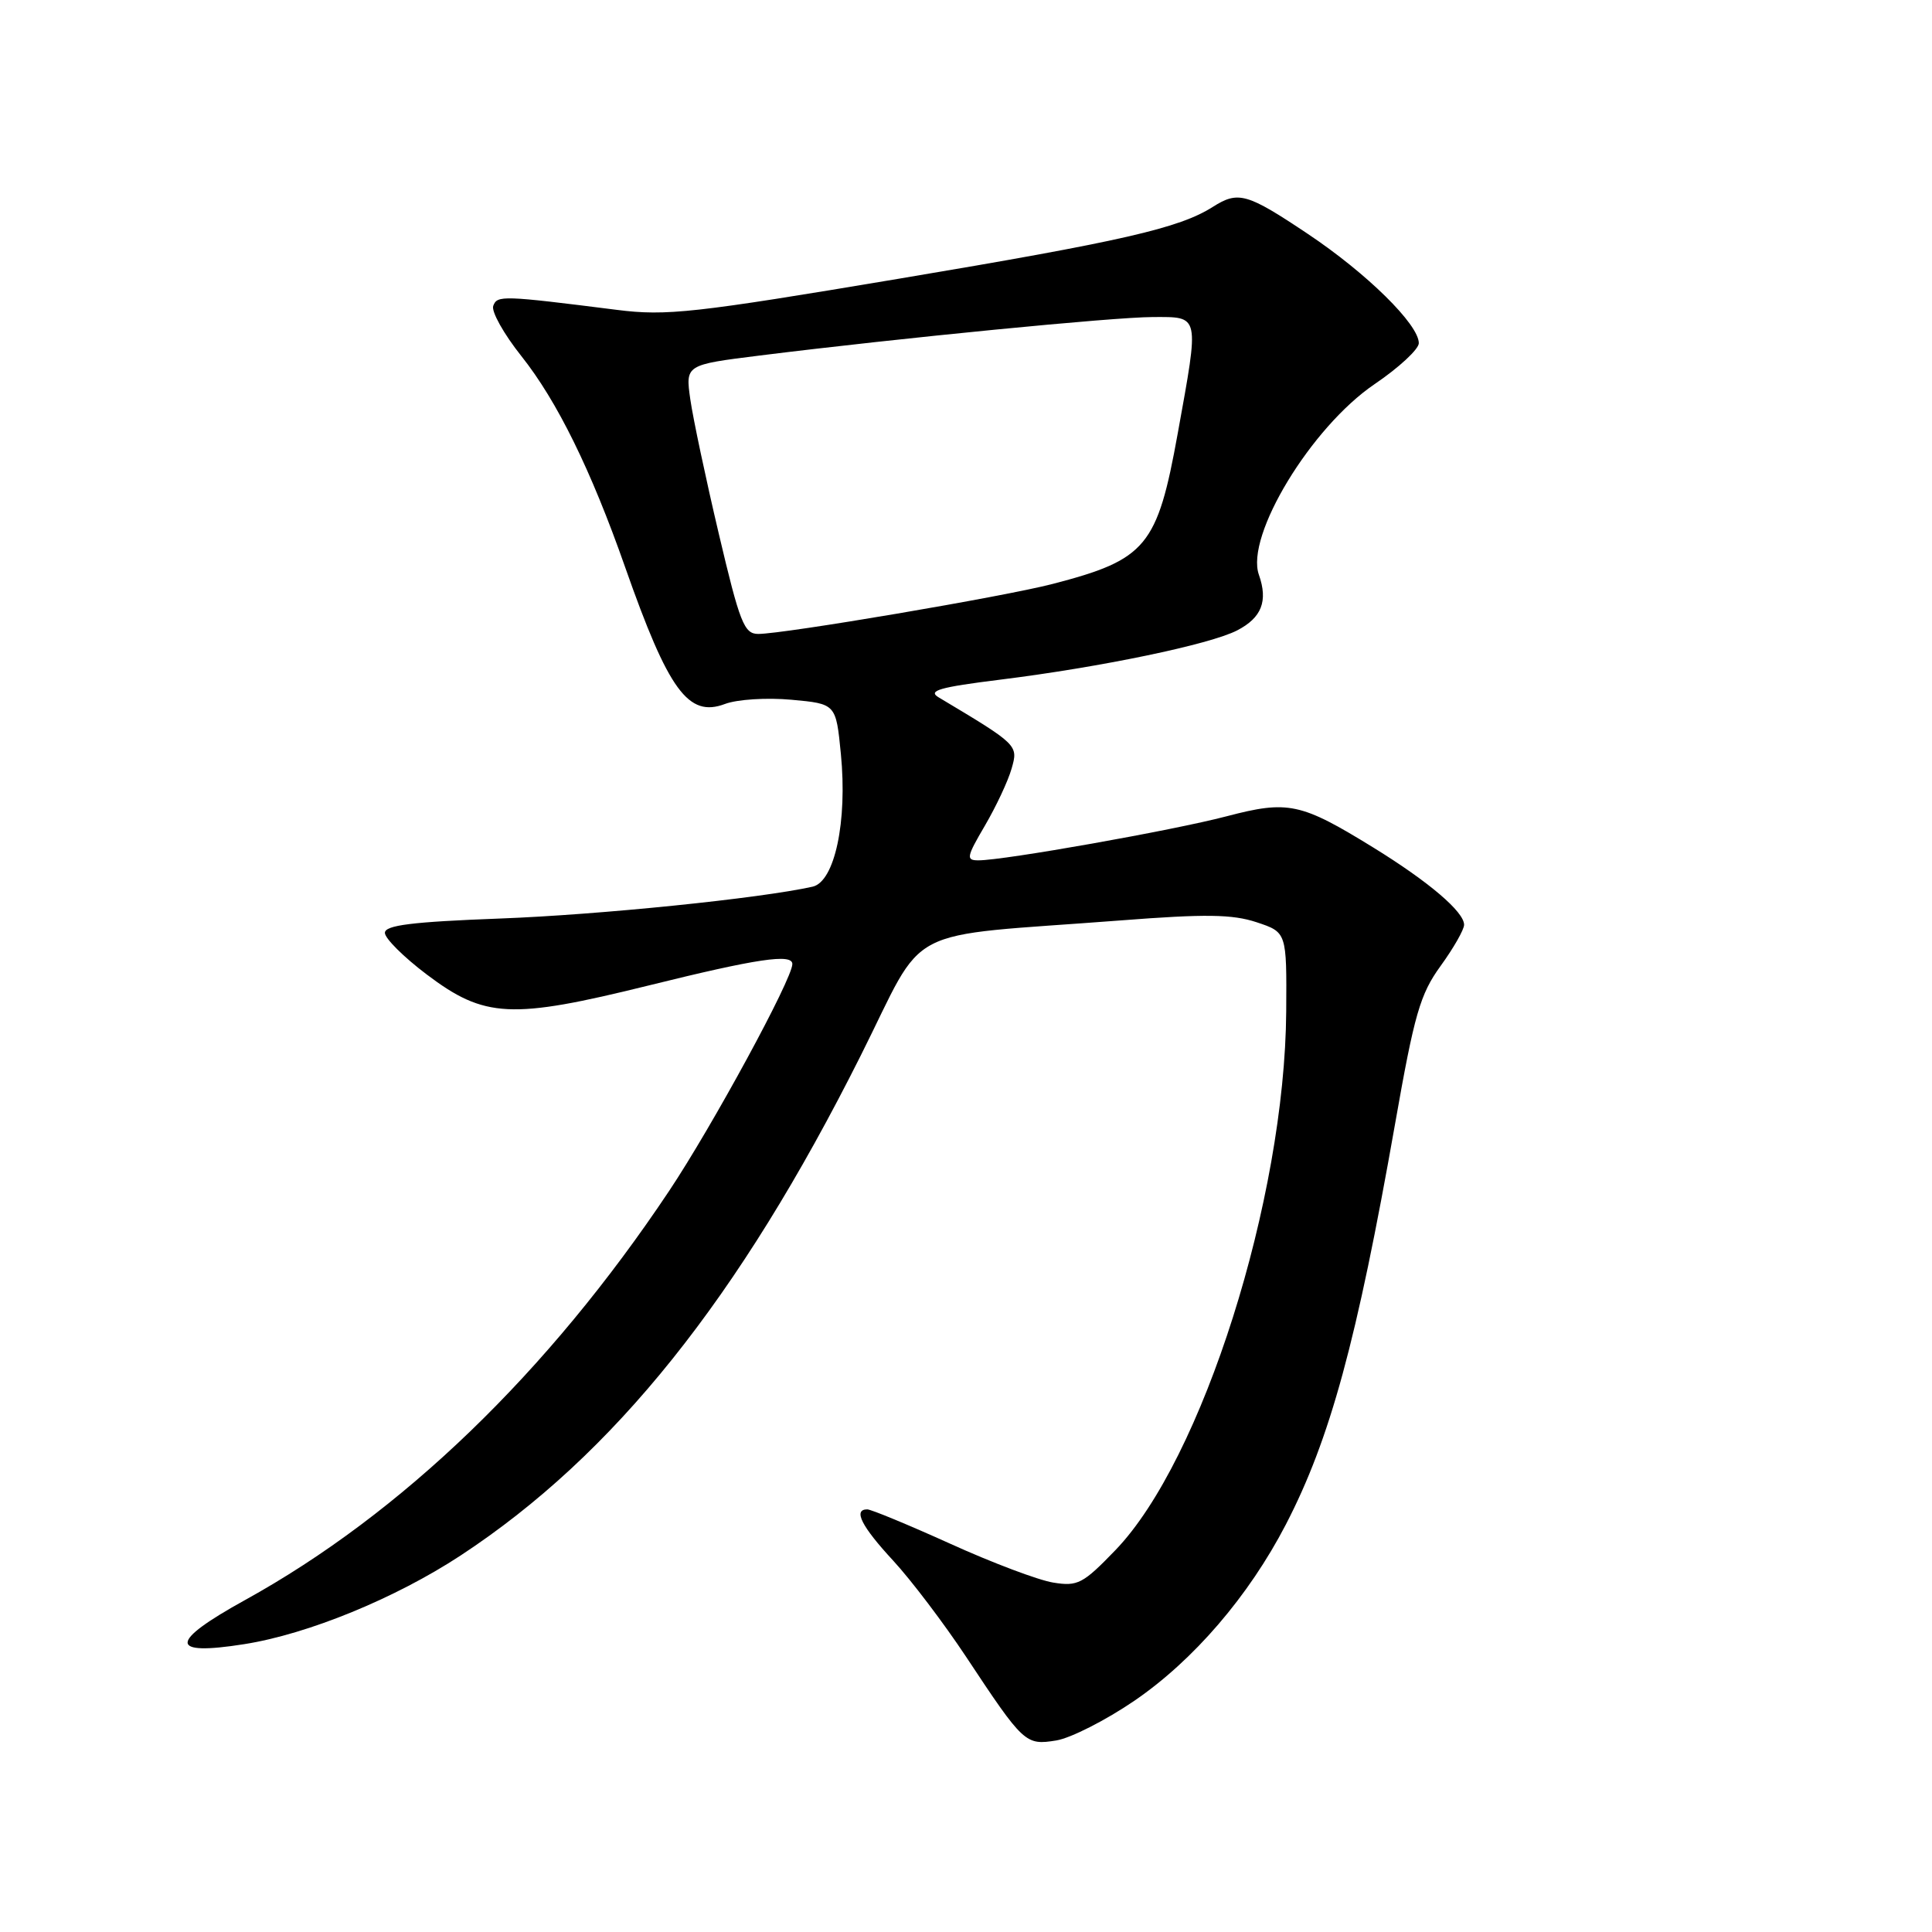 <?xml version="1.0" encoding="UTF-8" standalone="no"?>
<!DOCTYPE svg PUBLIC "-//W3C//DTD SVG 1.1//EN" "http://www.w3.org/Graphics/SVG/1.1/DTD/svg11.dtd" >
<svg xmlns="http://www.w3.org/2000/svg" xmlns:xlink="http://www.w3.org/1999/xlink" version="1.1" viewBox="0 0 256 256">
 <g >
 <path fill="currentColor"
d=" M 150.31 225.36 C 158.15 220.00 165.46 211.49 170.38 202.01 C 176.24 190.70 179.78 177.73 184.86 148.89 C 187.41 134.38 188.17 131.74 190.89 127.99 C 192.60 125.63 194.00 123.18 194.00 122.54 C 194.00 120.82 189.34 116.85 182.00 112.32 C 172.34 106.37 170.70 106.02 162.50 108.17 C 155.42 110.03 133.05 114.00 129.65 114.00 C 127.98 114.00 128.06 113.57 130.50 109.41 C 131.98 106.88 133.58 103.48 134.04 101.85 C 134.94 98.73 134.91 98.70 124.37 92.40 C 122.89 91.52 124.48 91.06 132.52 90.06 C 145.83 88.41 160.34 85.39 163.93 83.53 C 167.18 81.85 168.04 79.65 166.81 76.16 C 164.99 71.02 173.73 56.61 182.14 50.90 C 185.36 48.72 188.00 46.27 188.00 45.47 C 188.00 43.00 181.12 36.22 173.29 30.99 C 165.23 25.60 164.08 25.27 160.71 27.41 C 156.26 30.24 148.74 31.96 119.17 36.92 C 91.94 41.49 88.30 41.89 81.75 41.06 C 66.56 39.14 65.89 39.12 65.36 40.52 C 65.07 41.25 66.75 44.25 69.08 47.18 C 73.82 53.14 78.31 62.26 82.85 75.20 C 88.59 91.53 91.21 95.11 96.06 93.28 C 97.67 92.67 101.59 92.42 104.87 92.72 C 110.77 93.26 110.77 93.26 111.42 99.90 C 112.30 108.86 110.60 116.83 107.67 117.49 C 100.74 119.04 79.41 121.22 66.25 121.71 C 54.55 122.15 51.00 122.60 51.00 123.61 C 51.00 124.34 53.49 126.82 56.54 129.12 C 64.22 134.92 67.70 135.09 85.95 130.58 C 100.33 127.02 105.01 126.32 104.99 127.75 C 104.97 129.75 94.39 149.22 88.66 157.81 C 72.59 181.89 53.24 200.55 32.44 212.03 C 22.36 217.60 22.33 219.45 32.36 217.86 C 40.82 216.53 52.41 211.77 61.02 206.12 C 81.35 192.76 97.89 172.10 114.04 139.89 C 122.95 122.14 118.92 124.23 148.50 121.96 C 159.72 121.09 163.29 121.14 166.50 122.20 C 170.50 123.53 170.50 123.53 170.43 134.01 C 170.26 158.89 159.30 193.46 147.81 205.39 C 143.50 209.86 142.80 210.23 139.56 209.70 C 137.61 209.39 131.48 207.08 125.93 204.56 C 120.38 202.05 115.42 200.00 114.92 200.00 C 113.01 200.00 114.14 202.24 118.35 206.79 C 120.74 209.38 125.07 215.10 127.99 219.50 C 135.64 231.06 135.88 231.28 139.96 230.62 C 141.87 230.31 146.53 227.94 150.31 225.36 Z  M 95.25 70.75 C 93.53 63.46 91.83 55.44 91.47 52.92 C 90.82 48.34 90.82 48.34 100.66 47.11 C 119.37 44.78 147.52 42.02 152.75 42.01 C 159.03 42.00 158.93 41.53 156.06 57.41 C 153.35 72.42 151.91 74.15 139.46 77.38 C 132.99 79.06 103.88 84.00 100.47 84.00 C 98.60 84.00 98.03 82.54 95.25 70.75 Z "/>
</g>
</svg>